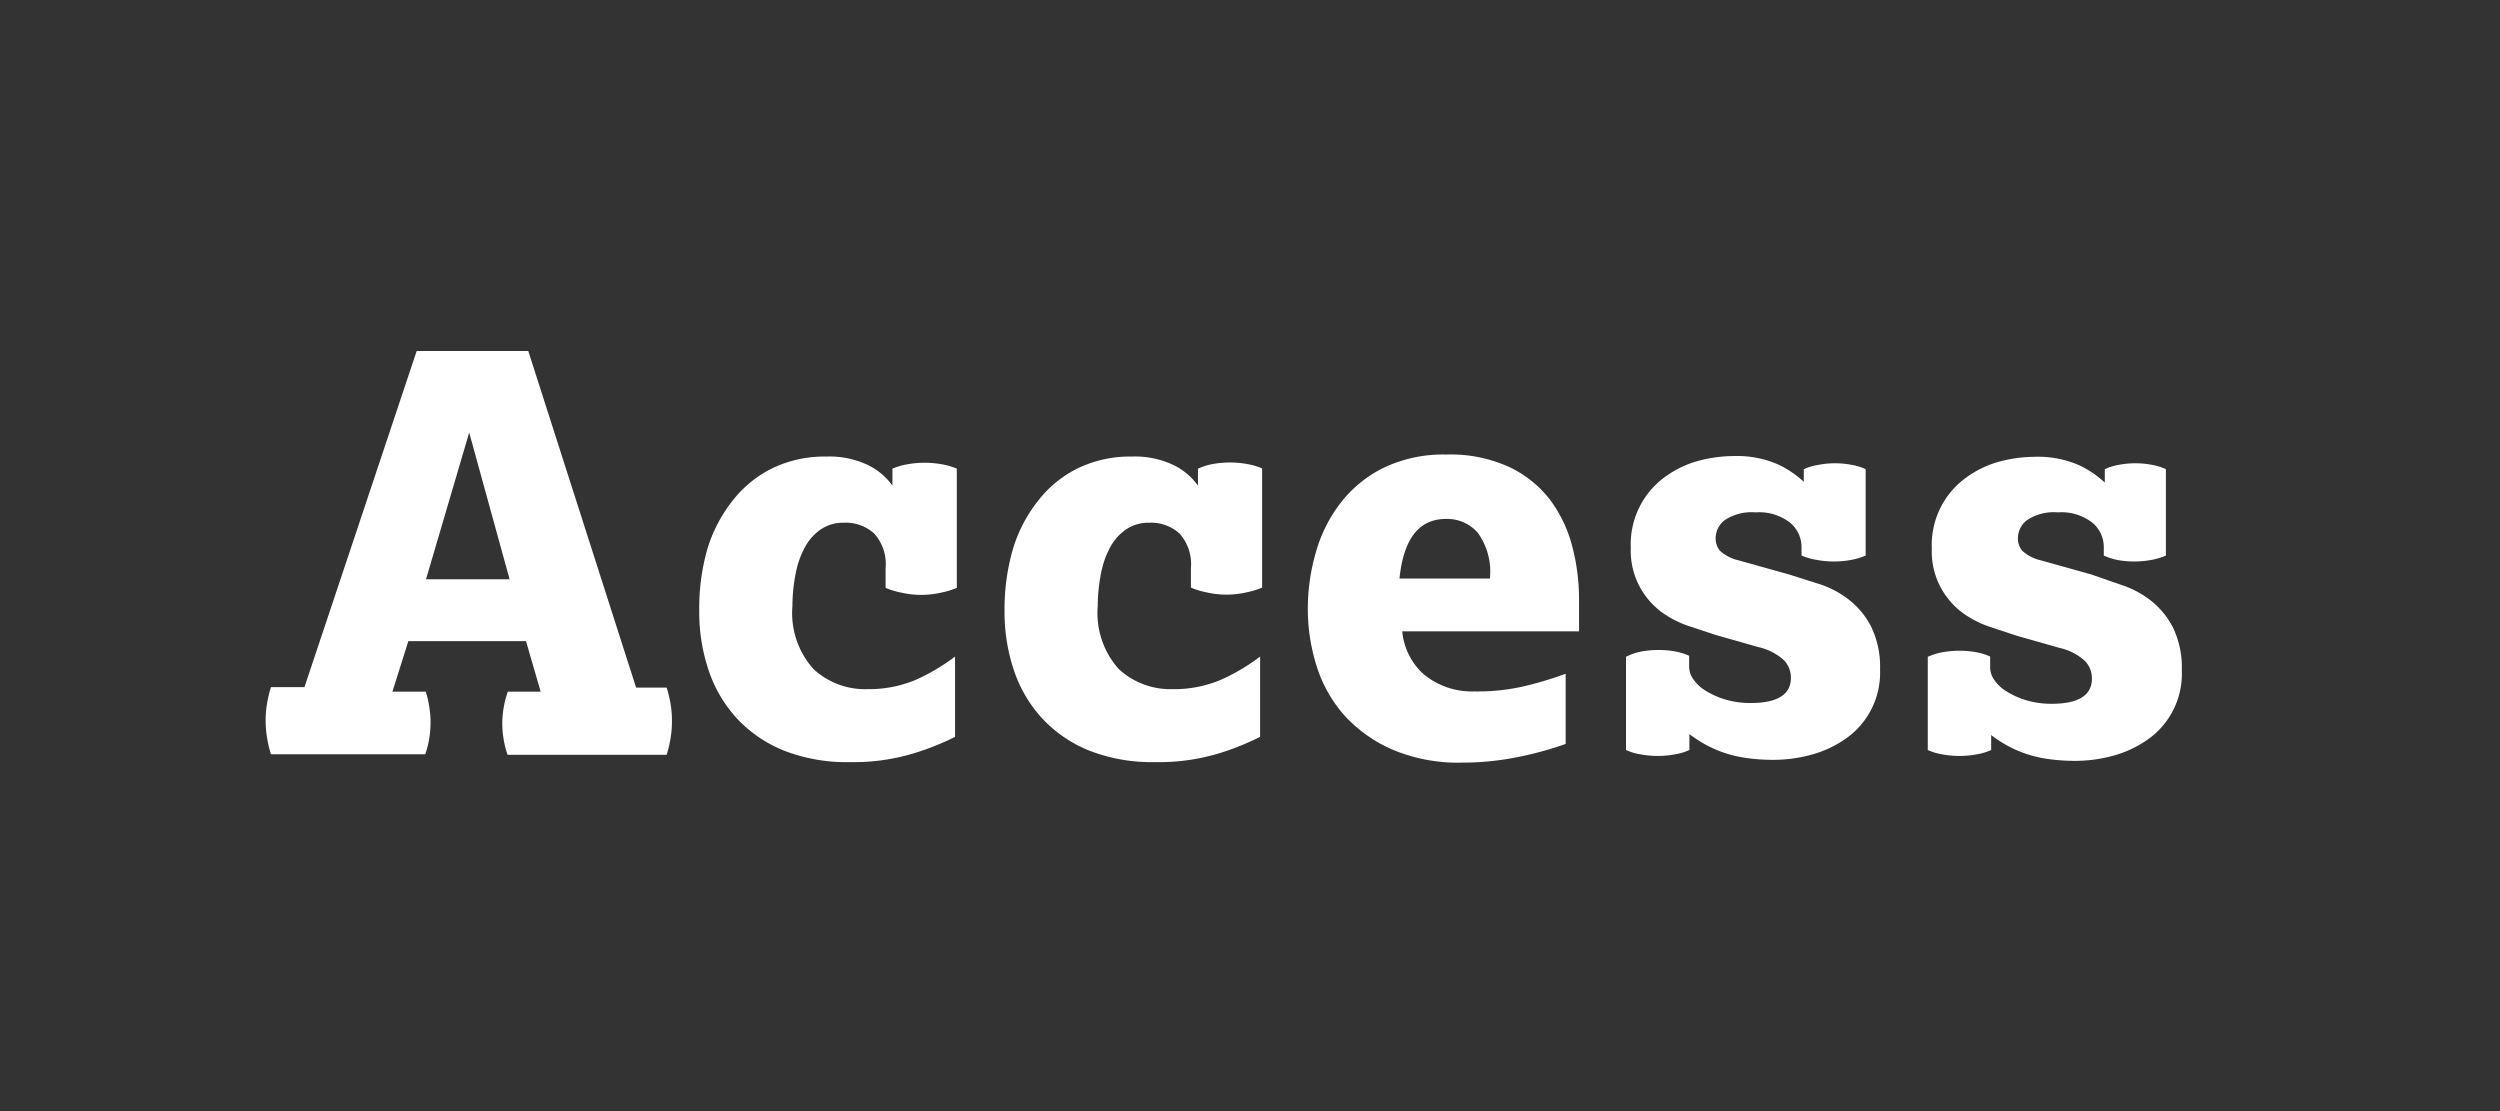<svg id="type" xmlns="http://www.w3.org/2000/svg" viewBox="0 0 99 44"><rect x="0" y="0" width="99" height="44" fill="#333333" stroke="none"/><defs><style>.cls-1{opacity:0;}.cls-2{fill:#48a23f;}.cls-3{fill:#fff;}</style></defs><title>Programs</title><g id="color_blocks" data-name="color blocks" class="cls-1"><rect class="cls-2" x="27.5" y="-27.5" width="44" height="99" transform="translate(27.5 71.5) rotate(-90)"/></g><path class="cls-3" d="M12.05,27.23L16.5,13.9h4.42l4.27,13.33H26.4a4.76,4.76,0,0,1,.16.68,4,4,0,0,1,.05.64,4.23,4.23,0,0,1-.05.65,4.66,4.66,0,0,1-.16.69H20.1a3.51,3.51,0,0,1-.16-0.64,3.78,3.78,0,0,1-.05-0.62,3.86,3.86,0,0,1,.22-1.24h1.3l-0.58-2H16.17l-0.63,2h1.32A3.68,3.68,0,0,1,17,28a3.73,3.73,0,0,1,.05.61,3.92,3.92,0,0,1-.05.62,3.61,3.61,0,0,1-.16.64H10.73a4.66,4.66,0,0,1-.16-0.69,4.09,4.09,0,0,1-.05-0.65,3.91,3.91,0,0,1,.05-0.64,4.76,4.76,0,0,1,.16-0.68h1.32Zm8.13-4.29-1.6-5.81-1.71,5.81h3.32Z"/><path class="cls-3" d="M37.82,29.18a10.44,10.44,0,0,1-1.63.65,8.22,8.22,0,0,1-2.54.35,6.83,6.83,0,0,1-2.59-.45,5.19,5.19,0,0,1-1.86-1.26,5.28,5.28,0,0,1-1.13-1.9,7.19,7.19,0,0,1-.38-2.37A8.6,8.6,0,0,1,28,21.78a5.77,5.77,0,0,1,1-1.94,4.54,4.54,0,0,1,1.57-1.29,4.75,4.75,0,0,1,2.15-.47,3.53,3.53,0,0,1,1.68.35,2.59,2.59,0,0,1,.94.8V18.56a2.51,2.51,0,0,1,.57-0.17,3.85,3.85,0,0,1,1.41,0,2.51,2.51,0,0,1,.57.17v4.72a3.32,3.32,0,0,1-.63.19,3.54,3.54,0,0,1-1.56,0,3.3,3.3,0,0,1-.63-0.19V22.5a1.81,1.81,0,0,0-.45-1.37,1.66,1.66,0,0,0-1.19-.43,1.58,1.58,0,0,0-.92.26,2,2,0,0,0-.63.7,3.52,3.52,0,0,0-.37,1.05A6.58,6.58,0,0,0,31.38,24a3.32,3.32,0,0,0,.83,2.49,3,3,0,0,0,2.14.8,4.74,4.74,0,0,0,1.94-.38A8,8,0,0,0,37.82,26v3.14Z"/><path class="cls-3" d="M49.9,29.18a10.47,10.47,0,0,1-1.62.65,8.23,8.23,0,0,1-2.54.35,6.83,6.83,0,0,1-2.59-.45,5.17,5.17,0,0,1-1.86-1.26,5.26,5.26,0,0,1-1.13-1.9,7.19,7.19,0,0,1-.38-2.37,8.6,8.6,0,0,1,.32-2.42,5.75,5.75,0,0,1,1-1.94,4.52,4.52,0,0,1,1.57-1.29,4.74,4.74,0,0,1,2.15-.47,3.52,3.52,0,0,1,1.68.35,2.6,2.6,0,0,1,.94.8V18.56A2.49,2.49,0,0,1,48,18.38a3.85,3.85,0,0,1,1.41,0,2.51,2.51,0,0,1,.57.17v4.72a3.3,3.3,0,0,1-.63.19,3.54,3.54,0,0,1-1.56,0,3.32,3.32,0,0,1-.63-0.19V22.5a1.81,1.81,0,0,0-.45-1.37,1.66,1.66,0,0,0-1.19-.43,1.59,1.59,0,0,0-.92.26,2,2,0,0,0-.63.7,3.52,3.52,0,0,0-.37,1.05A6.68,6.68,0,0,0,43.47,24a3.32,3.32,0,0,0,.83,2.49,3,3,0,0,0,2.13.8,4.74,4.74,0,0,0,1.94-.38A8,8,0,0,0,49.9,26v3.14Z"/><path class="cls-3" d="M62,29.46a13.6,13.6,0,0,1-1.95.53,11.06,11.06,0,0,1-2.15.21,6.69,6.69,0,0,1-2.77-.52,5.55,5.55,0,0,1-1.9-1.36,5.33,5.33,0,0,1-1.09-1.94,7.45,7.45,0,0,1-.35-2.26,8,8,0,0,1,.31-2.22,5.75,5.75,0,0,1,1-2,4.86,4.86,0,0,1,1.7-1.38A5.47,5.47,0,0,1,57.28,18a5.54,5.54,0,0,1,2.54.52,4.39,4.39,0,0,1,1.62,1.35,5.35,5.35,0,0,1,.84,1.84,8.26,8.26,0,0,1,.25,2V25h-7a2.58,2.58,0,0,0,.86,1.71,3,3,0,0,0,2,.67,8.2,8.2,0,0,0,1.9-.19A14.08,14.08,0,0,0,62,26.68v2.77Zm-3-6.55a2.64,2.64,0,0,0-.47-1.8,1.6,1.6,0,0,0-1.27-.56q-1.6,0-1.84,2.36H59Z"/><path class="cls-3" d="M64.41,26A2.2,2.2,0,0,1,65,25.8a3.62,3.62,0,0,1,.68-0.06,3.45,3.45,0,0,1,.67.06,2.22,2.22,0,0,1,.54.17v0.45a0.87,0.87,0,0,0,.16.47,1.56,1.56,0,0,0,.49.46,3.23,3.23,0,0,0,.78.35,3.49,3.49,0,0,0,1,.14q1.6,0,1.6-1a1,1,0,0,0-.27-0.69,2.2,2.2,0,0,0-1-.52l-1.69-.48-1.09-.36a4,4,0,0,1-1.11-.58,3.07,3.07,0,0,1-.84-1,3,3,0,0,1-.34-1.51,3.29,3.29,0,0,1,1.39-2.84,4,4,0,0,1,1.32-.62,5.44,5.44,0,0,1,1.34-.18,4.06,4.06,0,0,1,1.8.34,4,4,0,0,1,1,.68V18.58A2.19,2.19,0,0,1,72,18.41a3.51,3.51,0,0,1,1.34,0,2.16,2.16,0,0,1,.54.17V22a2.6,2.6,0,0,1-.56.17,3.74,3.74,0,0,1-1.39,0A2.6,2.6,0,0,1,71.34,22v-0.3a1.26,1.26,0,0,0-.45-1,2,2,0,0,0-1.37-.41,1.92,1.92,0,0,0-1.21.3,0.9,0.9,0,0,0-.37.71,0.76,0.76,0,0,0,.17.51,1.63,1.63,0,0,0,.74.38l2,0.56,1.2,0.38a3.82,3.82,0,0,1,1.17.62,3.23,3.23,0,0,1,.88,1.07,3.66,3.66,0,0,1,.35,1.7,3.18,3.18,0,0,1-1.4,2.76,4.34,4.34,0,0,1-1.37.62,5.71,5.71,0,0,1-1.44.19,7.48,7.48,0,0,1-1.13-.08,4.73,4.73,0,0,1-.89-0.22,4.66,4.66,0,0,1-.71-0.32,5.13,5.13,0,0,1-.61-0.4V29.7a2.18,2.18,0,0,1-.56.17,3.73,3.73,0,0,1-1.39,0,2.16,2.16,0,0,1-.56-0.17V26Z"/><path class="cls-3" d="M76.37,26a2.2,2.2,0,0,1,.55-0.17,3.62,3.62,0,0,1,.68-0.06,3.45,3.45,0,0,1,.67.06,2.22,2.22,0,0,1,.54.17v0.45a0.87,0.87,0,0,0,.16.47,1.56,1.56,0,0,0,.49.46,3.23,3.23,0,0,0,.78.35,3.49,3.49,0,0,0,1,.14q1.6,0,1.6-1a1,1,0,0,0-.27-0.69,2.2,2.2,0,0,0-1-.52l-1.69-.48-1.09-.36a4,4,0,0,1-1.11-.58,3.07,3.07,0,0,1-.84-1,3,3,0,0,1-.34-1.51,3.29,3.29,0,0,1,1.39-2.84,4,4,0,0,1,1.32-.62,5.44,5.44,0,0,1,1.34-.18,4.06,4.06,0,0,1,1.8.34,4,4,0,0,1,1,.68V18.58a2.19,2.19,0,0,1,.54-0.17,3.51,3.51,0,0,1,1.34,0,2.16,2.16,0,0,1,.54.17V22a2.6,2.6,0,0,1-.56.17,3.74,3.74,0,0,1-1.39,0A2.6,2.6,0,0,1,83.31,22v-0.3a1.26,1.26,0,0,0-.45-1,2,2,0,0,0-1.37-.41,1.92,1.92,0,0,0-1.21.3,0.9,0.9,0,0,0-.37.71,0.76,0.76,0,0,0,.17.51,1.63,1.63,0,0,0,.74.38l2,0.56L84,23.16a3.82,3.82,0,0,1,1.17.62,3.23,3.23,0,0,1,.88,1.07,3.66,3.66,0,0,1,.35,1.7A3.18,3.18,0,0,1,85,29.32a4.34,4.34,0,0,1-1.37.62,5.71,5.71,0,0,1-1.44.19,7.48,7.48,0,0,1-1.13-.08,4.73,4.73,0,0,1-.89-0.22,4.66,4.66,0,0,1-.71-0.32,5.13,5.13,0,0,1-.61-0.4V29.7a2.18,2.18,0,0,1-.56.17,3.73,3.73,0,0,1-1.39,0,2.16,2.16,0,0,1-.56-0.17V26Z"/></svg>